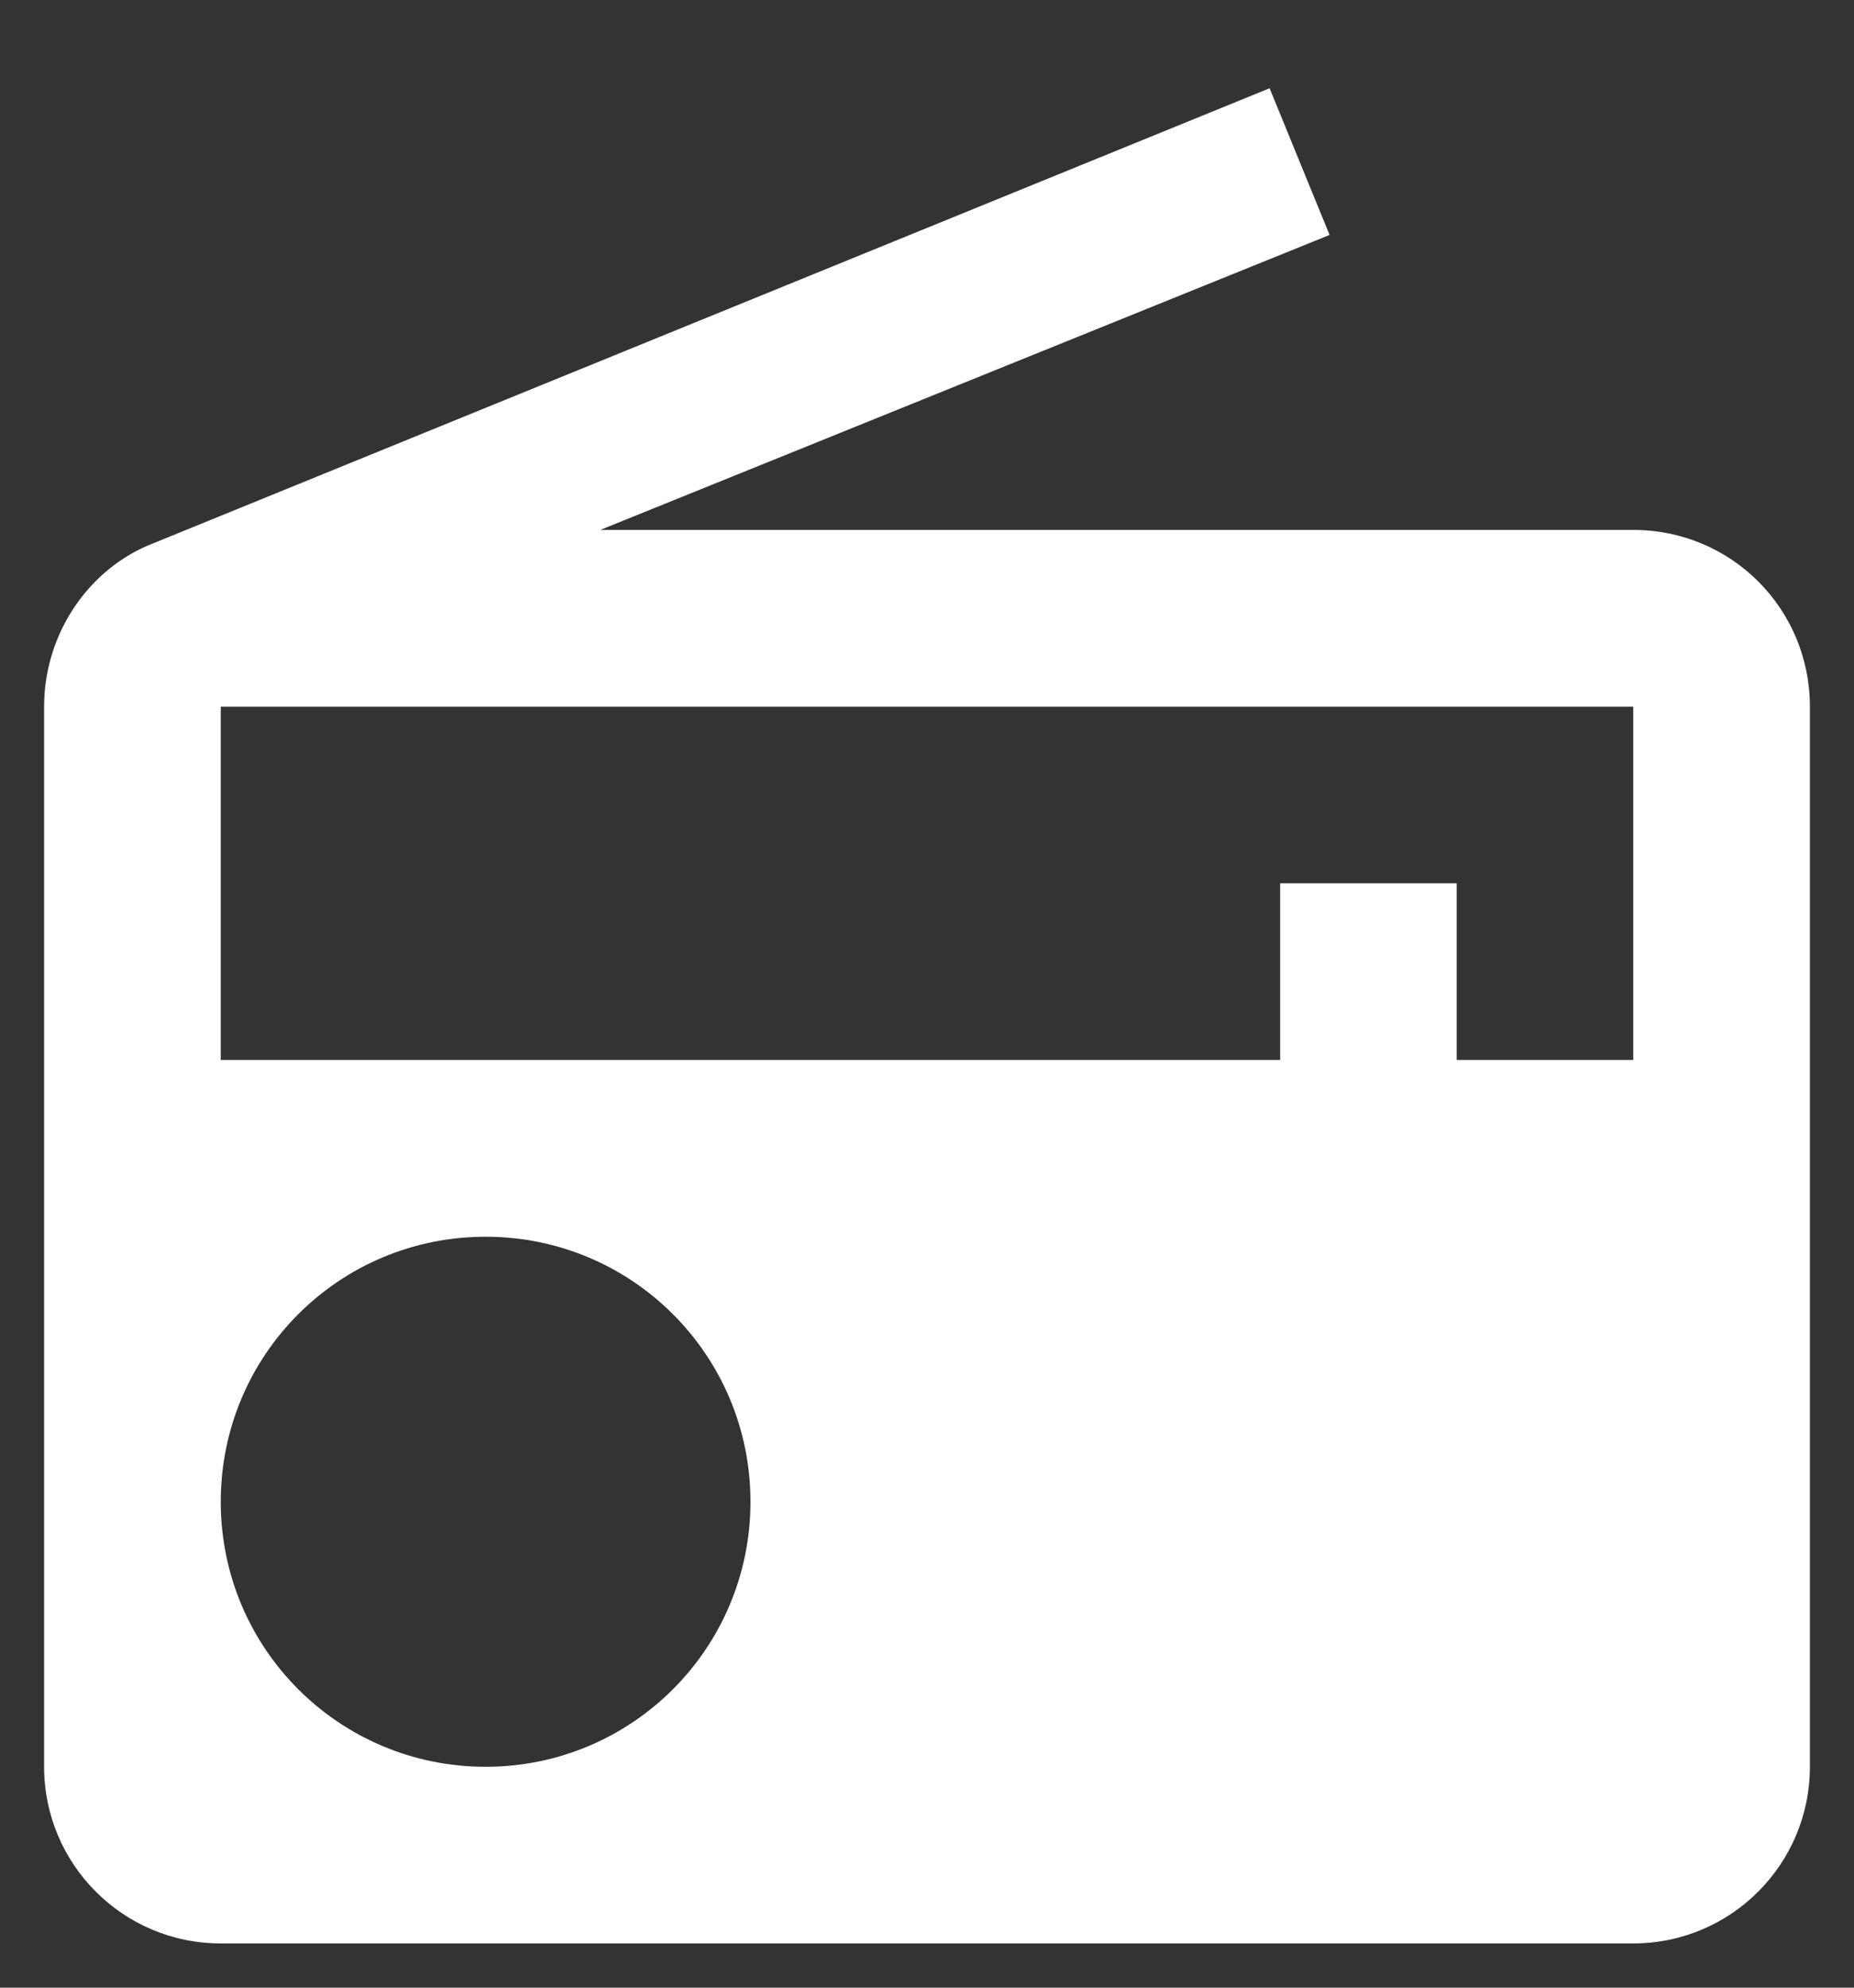 <svg width="14" height="15" viewBox="0 0 14 15" fill="none" xmlns="http://www.w3.org/2000/svg">
<rect x="0" y="0" width="14" height="15" fill="#333333" stroke="none"/>
<path d="M1.16 4.099C0.673 4.286 0.333 4.779 0.333 5.333V13.333C0.333 14.066 0.927 14.666 1.667 14.666H12.333C13.073 14.666 13.667 14.066 13.667 13.333V5.333C13.667 4.593 13.073 3.999 12.333 3.999H4.533L10.04 1.773L9.587 0.666L1.16 4.099ZM3.667 13.333C2.56 13.333 1.667 12.439 1.667 11.333C1.667 10.226 2.56 9.333 3.667 9.333C4.773 9.333 5.667 10.226 5.667 11.333C5.667 12.439 4.773 13.333 3.667 13.333ZM12.333 7.999H11V6.666H9.667V7.999H1.667V5.333H12.333V7.999Z" fill="white"/>
</svg>
